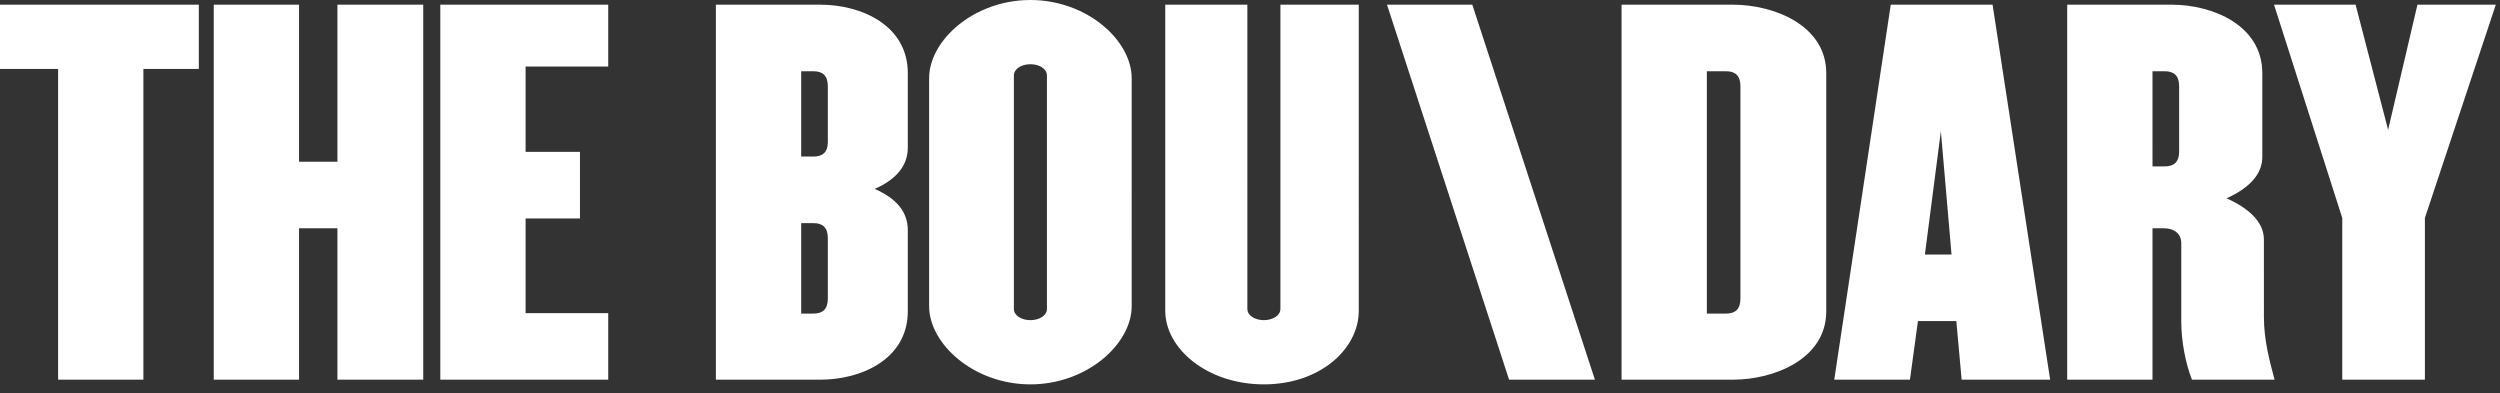 <svg xmlns="http://www.w3.org/2000/svg" width="922" height="145" viewBox="0 0 922 145" fill="none"><rect x="0" y="0" width="922" height="145" fill="#333333" stroke="none"/><g clip-path="url(#clip0_258_2581)"><path fill-rule="evenodd" clip-rule="evenodd" d="M73.33 25.413V1.729H0v23.684h21.43v114.613h31.455V25.412H73.33zm82.765 114.613V1.729h-31.651v57.913h-14.155V1.729H78.834v138.297h31.455V84.19h14.155v55.836h31.651zm68.218 0v-24.548H193.84V80.56h20.053V56.01H193.84V24.548h30.473V1.728h-61.929v138.298h61.929zm110.483-25.24V84.882c0-6.57-3.932-11.583-12.188-15.214 8.256-3.63 12.188-8.816 12.188-15.213V26.969c0-17.633-17.102-25.24-32.242-25.24h-38.532v138.298h38.532c15.14 0 32.242-7.604 32.242-25.24zm-29.489-62.405c0 3.803-1.967 5.36-5.309 5.36h-4.521V26.276h4.521c3.342 0 5.309 1.556 5.309 5.532V52.38zm0 57.738c0 3.976-1.967 5.532-5.309 5.532h-4.521V82.288h4.521c3.342 0 5.309 1.559 5.309 5.532v22.299zm112.06 2.768V28.87c0-14.003-16.515-28.87-37.354-28.87-20.84 0-37.354 14.867-37.354 28.87v84.017c0 14.001 16.514 28.868 37.354 28.868 20.839 0 37.354-14.867 37.354-28.868zm-31.259 1.035c0 2.42-2.753 4.149-6.095 4.149-3.342 0-6.095-1.729-6.095-4.149v-86.09c0-2.42 2.753-4.148 6.095-4.148 3.342 0 6.095 1.729 6.095 4.149v86.089zm115.006.691V1.729h-28.901v112.193c0 2.42-2.751 4.149-6.093 4.149s-6.095-1.729-6.095-4.149V1.729h-30.277v112.884c0 14.003 15.533 27.142 36.372 27.142s34.994-13.139 34.994-27.142zm87.084 25.413L542.984 1.729h-31.455l45.018 138.297h31.651zm85.325-25.24V26.968c0-17.633-19.265-25.24-34.402-25.24h-41.09v138.298h41.09c15.137 0 34.402-7.604 34.402-25.24zm-31.652-4.667c0 3.976-1.965 5.532-5.307 5.532h-7.077V26.277h7.077c3.342 0 5.307 1.556 5.307 5.532v78.31zm114.223 29.907L734.862 1.729h-37.551l-20.839 138.297h27.917l2.949-21.609h14.155l1.967 21.609h32.634zm-36.372-46.155h-9.828l5.897-45.466 3.931 45.466zm119.137 46.155c-1.768-6.739-3.932-14.349-3.932-23.165V88.339c0-6.567-5.702-11.58-13.762-15.213 8.06-3.63 13.173-8.644 13.173-15.213V26.968c0-17.633-18.283-25.24-33.422-25.24H762.38v138.298h31.458V84.19h4.126c4.329 0 6.49 2.42 6.49 5.36v29.04c0 7.26 1.574 15.385 3.932 21.436h30.473zm-35.191-84.188c0 3.977-1.964 5.532-5.306 5.532h-4.524V26.277h4.524c3.342 0 5.306 1.556 5.306 5.532v24.03zm116.78-54.11h-28.901l-10.813 46.158L868.743 1.73H838.66l25.166 78.658v59.639h30.473v-59.64L920.448 1.73z" fill="#fff"/></g><defs><clipPath id="clip0_258_2581"><path fill="#fff" d="M0 0h922v144.062H0z"/></clipPath></defs></svg>